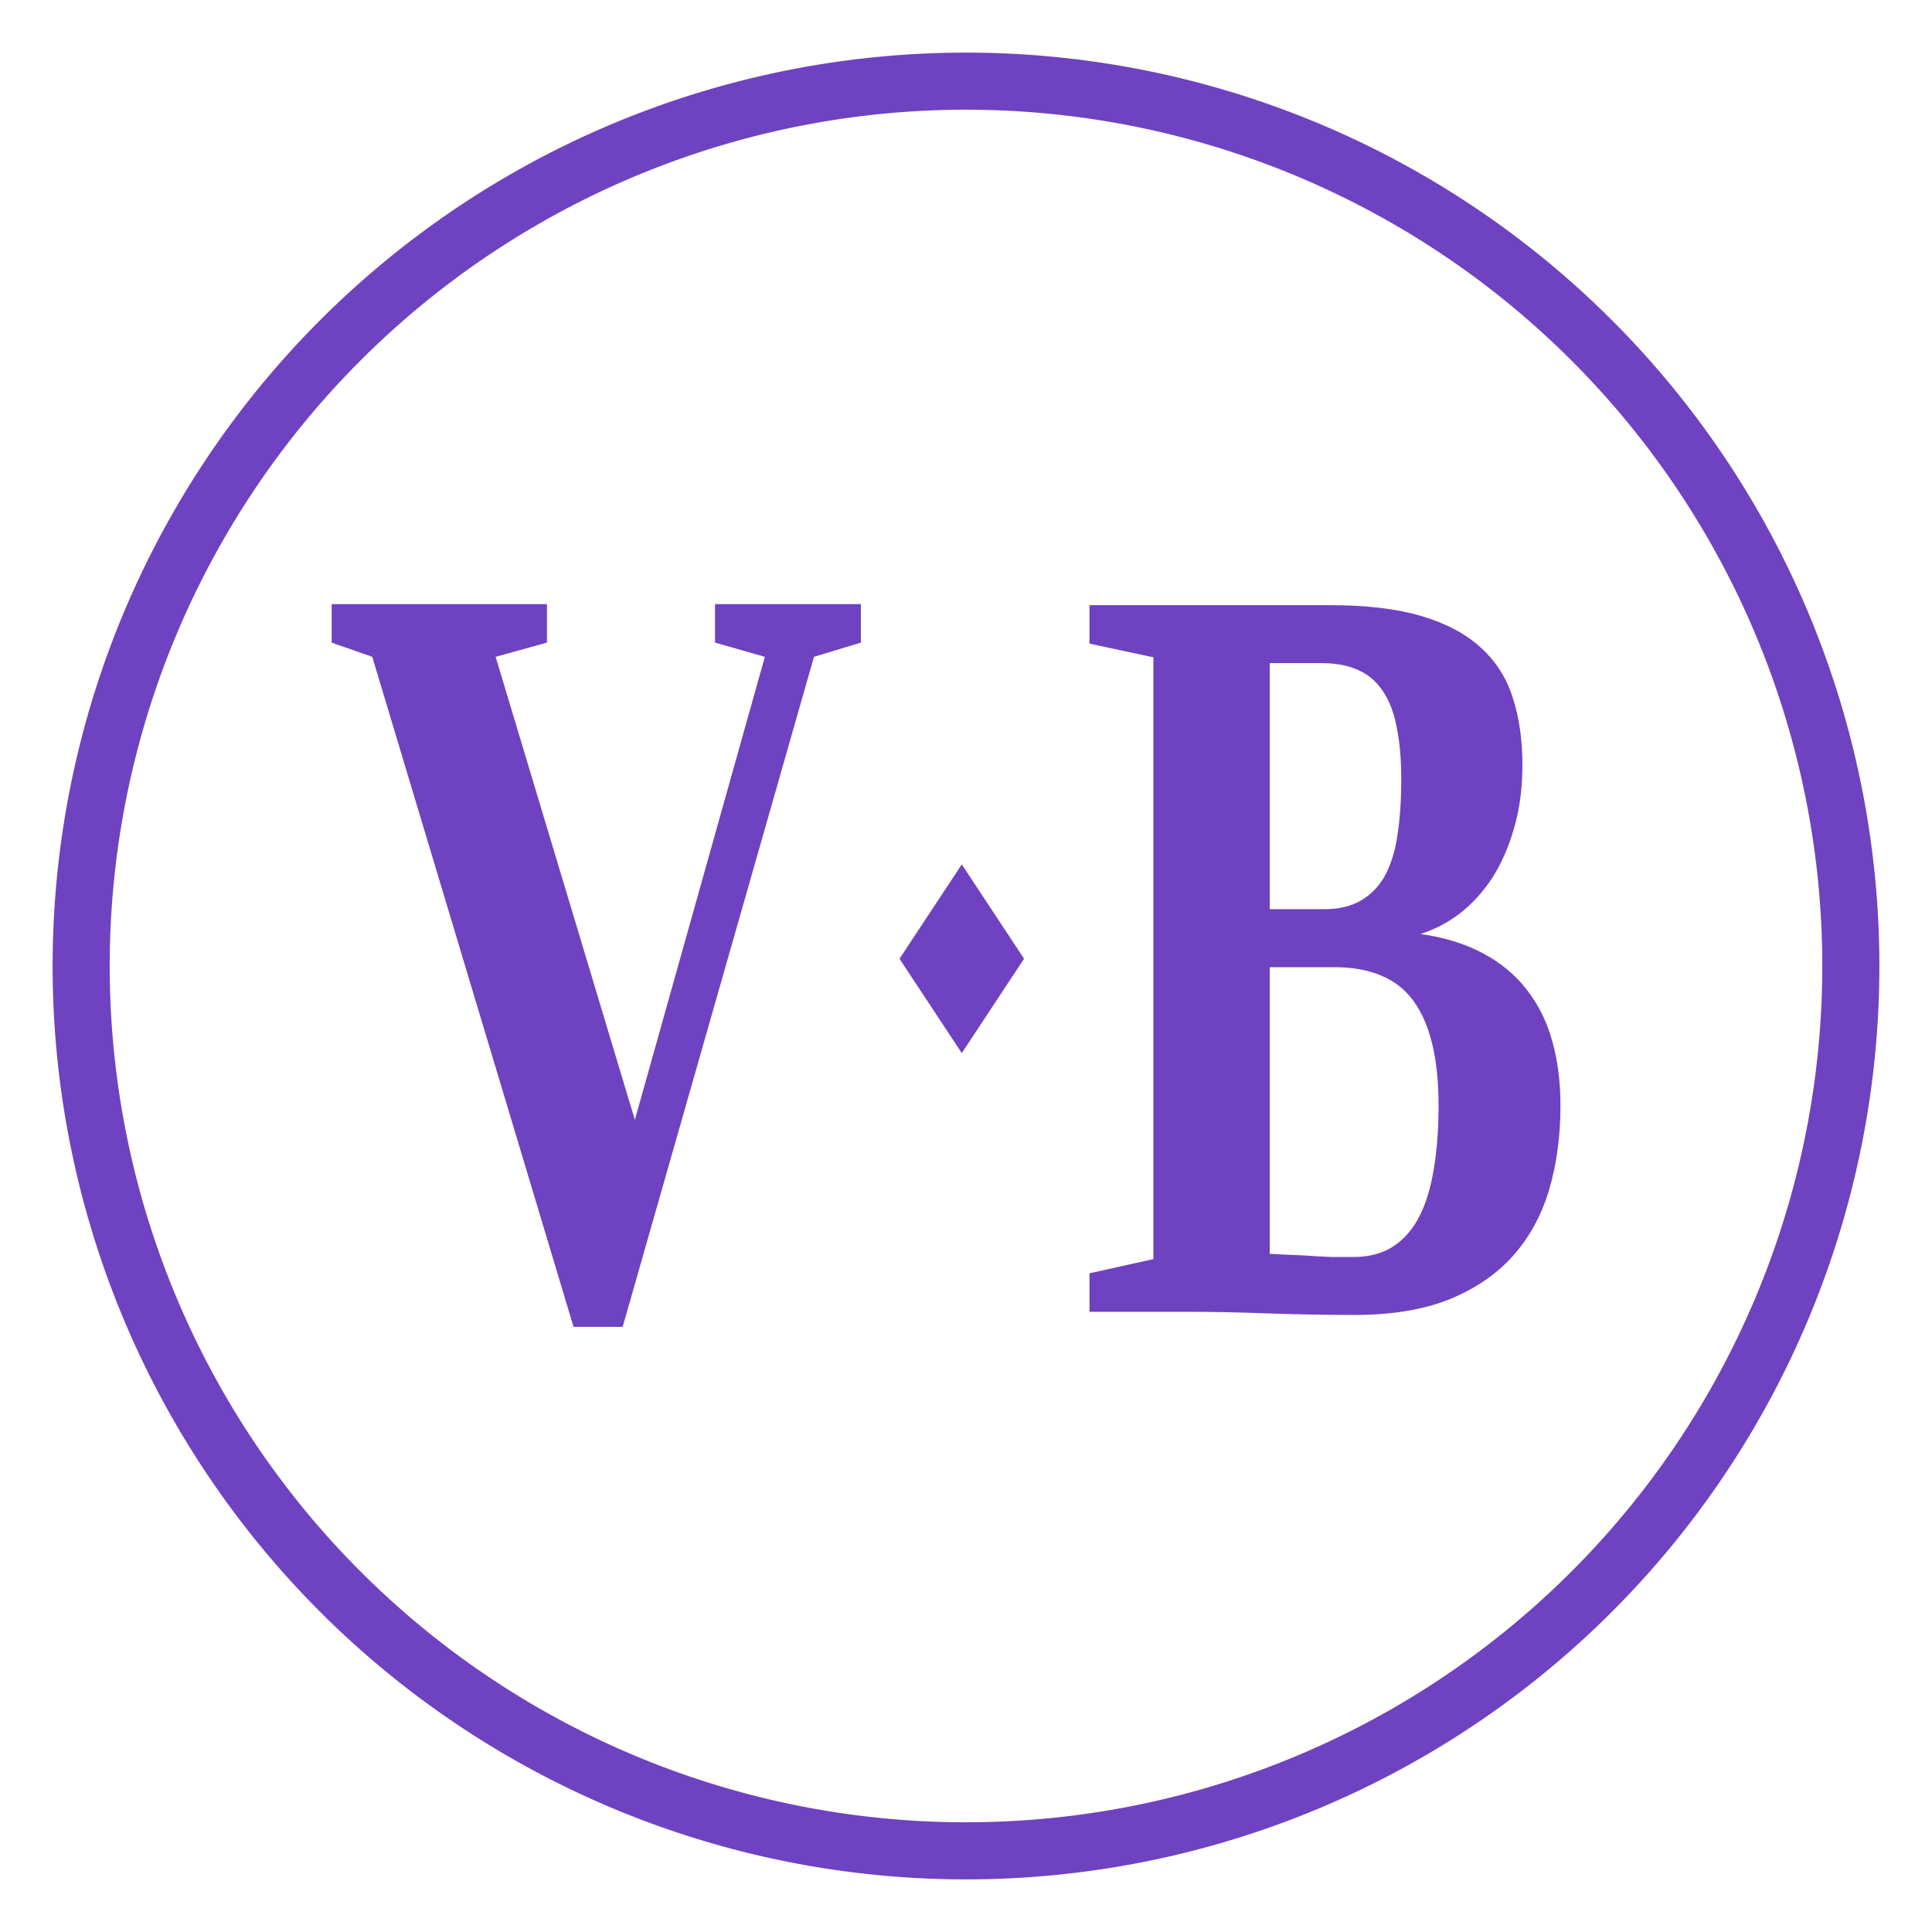 

<svg

   width="367.14"
   height="367.14"
   viewBox="0 0 367.14 367.14"
   >
  
  <g
  
     id="layer1"
     transform="translate(283.105,-116.237)">
    
<g
       aria-label="V"
       transform="scale(0.837,1.194)"
       style="font-style:normal;font-variant:normal;font-weight:normal;font-stretch:normal;font-size:66.796px;line-height:1.25;font-family:'Open Sans';-inkscape-font-specification:'Open Sans, Normal';font-variant-ligatures:normal;font-variant-caps:normal;font-variant-numeric:normal;font-feature-settings:normal;text-align:start;letter-spacing:0px;word-spacing:0px;writing-mode:lr-tb;text-anchor:start;fill:#6f42c1;fill-opacity:1;stroke:none;stroke-width:1.789"
       id="text839">
      <path
         style="font-style:normal;font-variant:normal;font-weight:normal;font-stretch:normal;font-size:171.762px;font-family:'Liberation Serif';-inkscape-font-specification:'Liberation Serif';fill:#6f42c1;fill-opacity:1;stroke-width:1.789"
         d="M 30.807 82.037 L 30.807 89.35 L 38.531 92.055 L 76.803 219.461 L 86.143 219.461 L 122.52 92.055 L 131.438 89.35 L 131.438 82.037 L 103.699 82.037 L 103.699 89.35 L 113.18 92.055 L 88.461 180.098 L 61.986 92.055 L 71.746 89.35 L 71.746 82.037 L 30.807 82.037 z M 150.625 131.52 L 138.783 149.465 L 150.625 167.41 L 162.467 149.465 L 150.625 131.52 z "
         transform="matrix(1.194,0,0,0.837,-299.723,124.838)"
         id="path831" />
    </g>



<g
       aria-label="B"
       transform="scale(0.837,1.194)"
       style="font-style:normal;font-variant:normal;font-weight:normal;font-stretch:normal;font-size:66.796px;line-height:1.25;font-family:'Open Sans';-inkscape-font-specification:'Open Sans, Normal';font-variant-ligatures:normal;font-variant-caps:normal;font-variant-numeric:normal;font-feature-settings:normal;text-align:start;letter-spacing:0px;word-spacing:0px;writing-mode:lr-tb;text-anchor:start;fill:#6f42c1;fill-opacity:1;stroke:none;stroke-width:1.789"
       id="text837">
      <path
         d="m -20.1,221.422 q 0,-4.78 -1.006,-8.219 -0.923,-3.522 -3.103,-5.787 -2.181,-2.348 -5.703,-3.439 -3.439,-1.09 -8.387,-1.09 h -11.658 v 39.166 h 12.328 q 5.116,0 8.471,-1.426 3.439,-1.426 5.451,-4.026 2.013,-2.684 2.768,-6.458 0.839,-3.858 0.839,-8.722 z m 8.471,51.914 q 0,-11.154 -5.619,-16.606 -5.535,-5.451 -18.199,-5.451 h -14.509 v 45.624 q 4.026,0.168 7.716,0.252 3.103,0.168 6.29,0.252 3.187,0 5.032,0 5.284,0 8.974,-1.677 3.69,-1.677 5.955,-4.78 2.264,-3.103 3.271,-7.548 1.09,-4.445 1.09,-10.064 z m -79.255,32.792 v -6.122 l 14.509,-2.264 v -95.776 l -14.509,-2.181 v -6.122 h 54.598 q 12.496,0 20.883,1.761 8.387,1.761 13.419,5.032 5.116,3.271 7.213,7.967 2.181,4.697 2.181,10.651 0,5.619 -1.929,10.148 -1.845,4.529 -5.032,7.967 -3.187,3.355 -7.38,5.619 -4.193,2.181 -8.806,3.187 8.303,0.839 14.257,3.103 6.038,2.264 9.896,5.787 3.942,3.522 5.787,8.219 1.845,4.613 1.845,10.232 0,7.296 -2.6,13.419 -2.6,6.122 -8.303,10.567 -5.619,4.361 -14.509,6.877 -8.806,2.432 -21.302,2.432 -10.064,0 -19.96,-0.252 -9.896,-0.252 -18.283,-0.252 z"
         style="font-style:normal;font-variant:normal;font-weight:normal;font-stretch:normal;font-size:171.76px;font-family:'Liberation Serif';-inkscape-font-specification:'Liberation Serif';fill:#6f42c1;fill-opacity:1;stroke-width:1.789"
         id="path827" />
    </g>





    <path
       style="fill:#6f42c1;fill-opacity:1;fill-rule:evenodd;stroke-width:1.061"
       d="m -99.535,126.237 a 173.57,173.57 0 0 0 -173.57,173.57 173.57,173.57 0 0 0 173.57,173.57 173.57,173.57 0 0 0 173.57,-173.57 173.57,173.57 0 0 0 -173.57,-173.57 z m 0,10.848 A 162.722,162.722 0 0 1 63.187,299.807 162.722,162.722 0 0 1 -99.535,462.529 162.722,162.722 0 0 1 -262.257,299.807 162.722,162.722 0 0 1 -99.535,137.085 Z"
       id="path12"
        />
  </g>
</svg>
